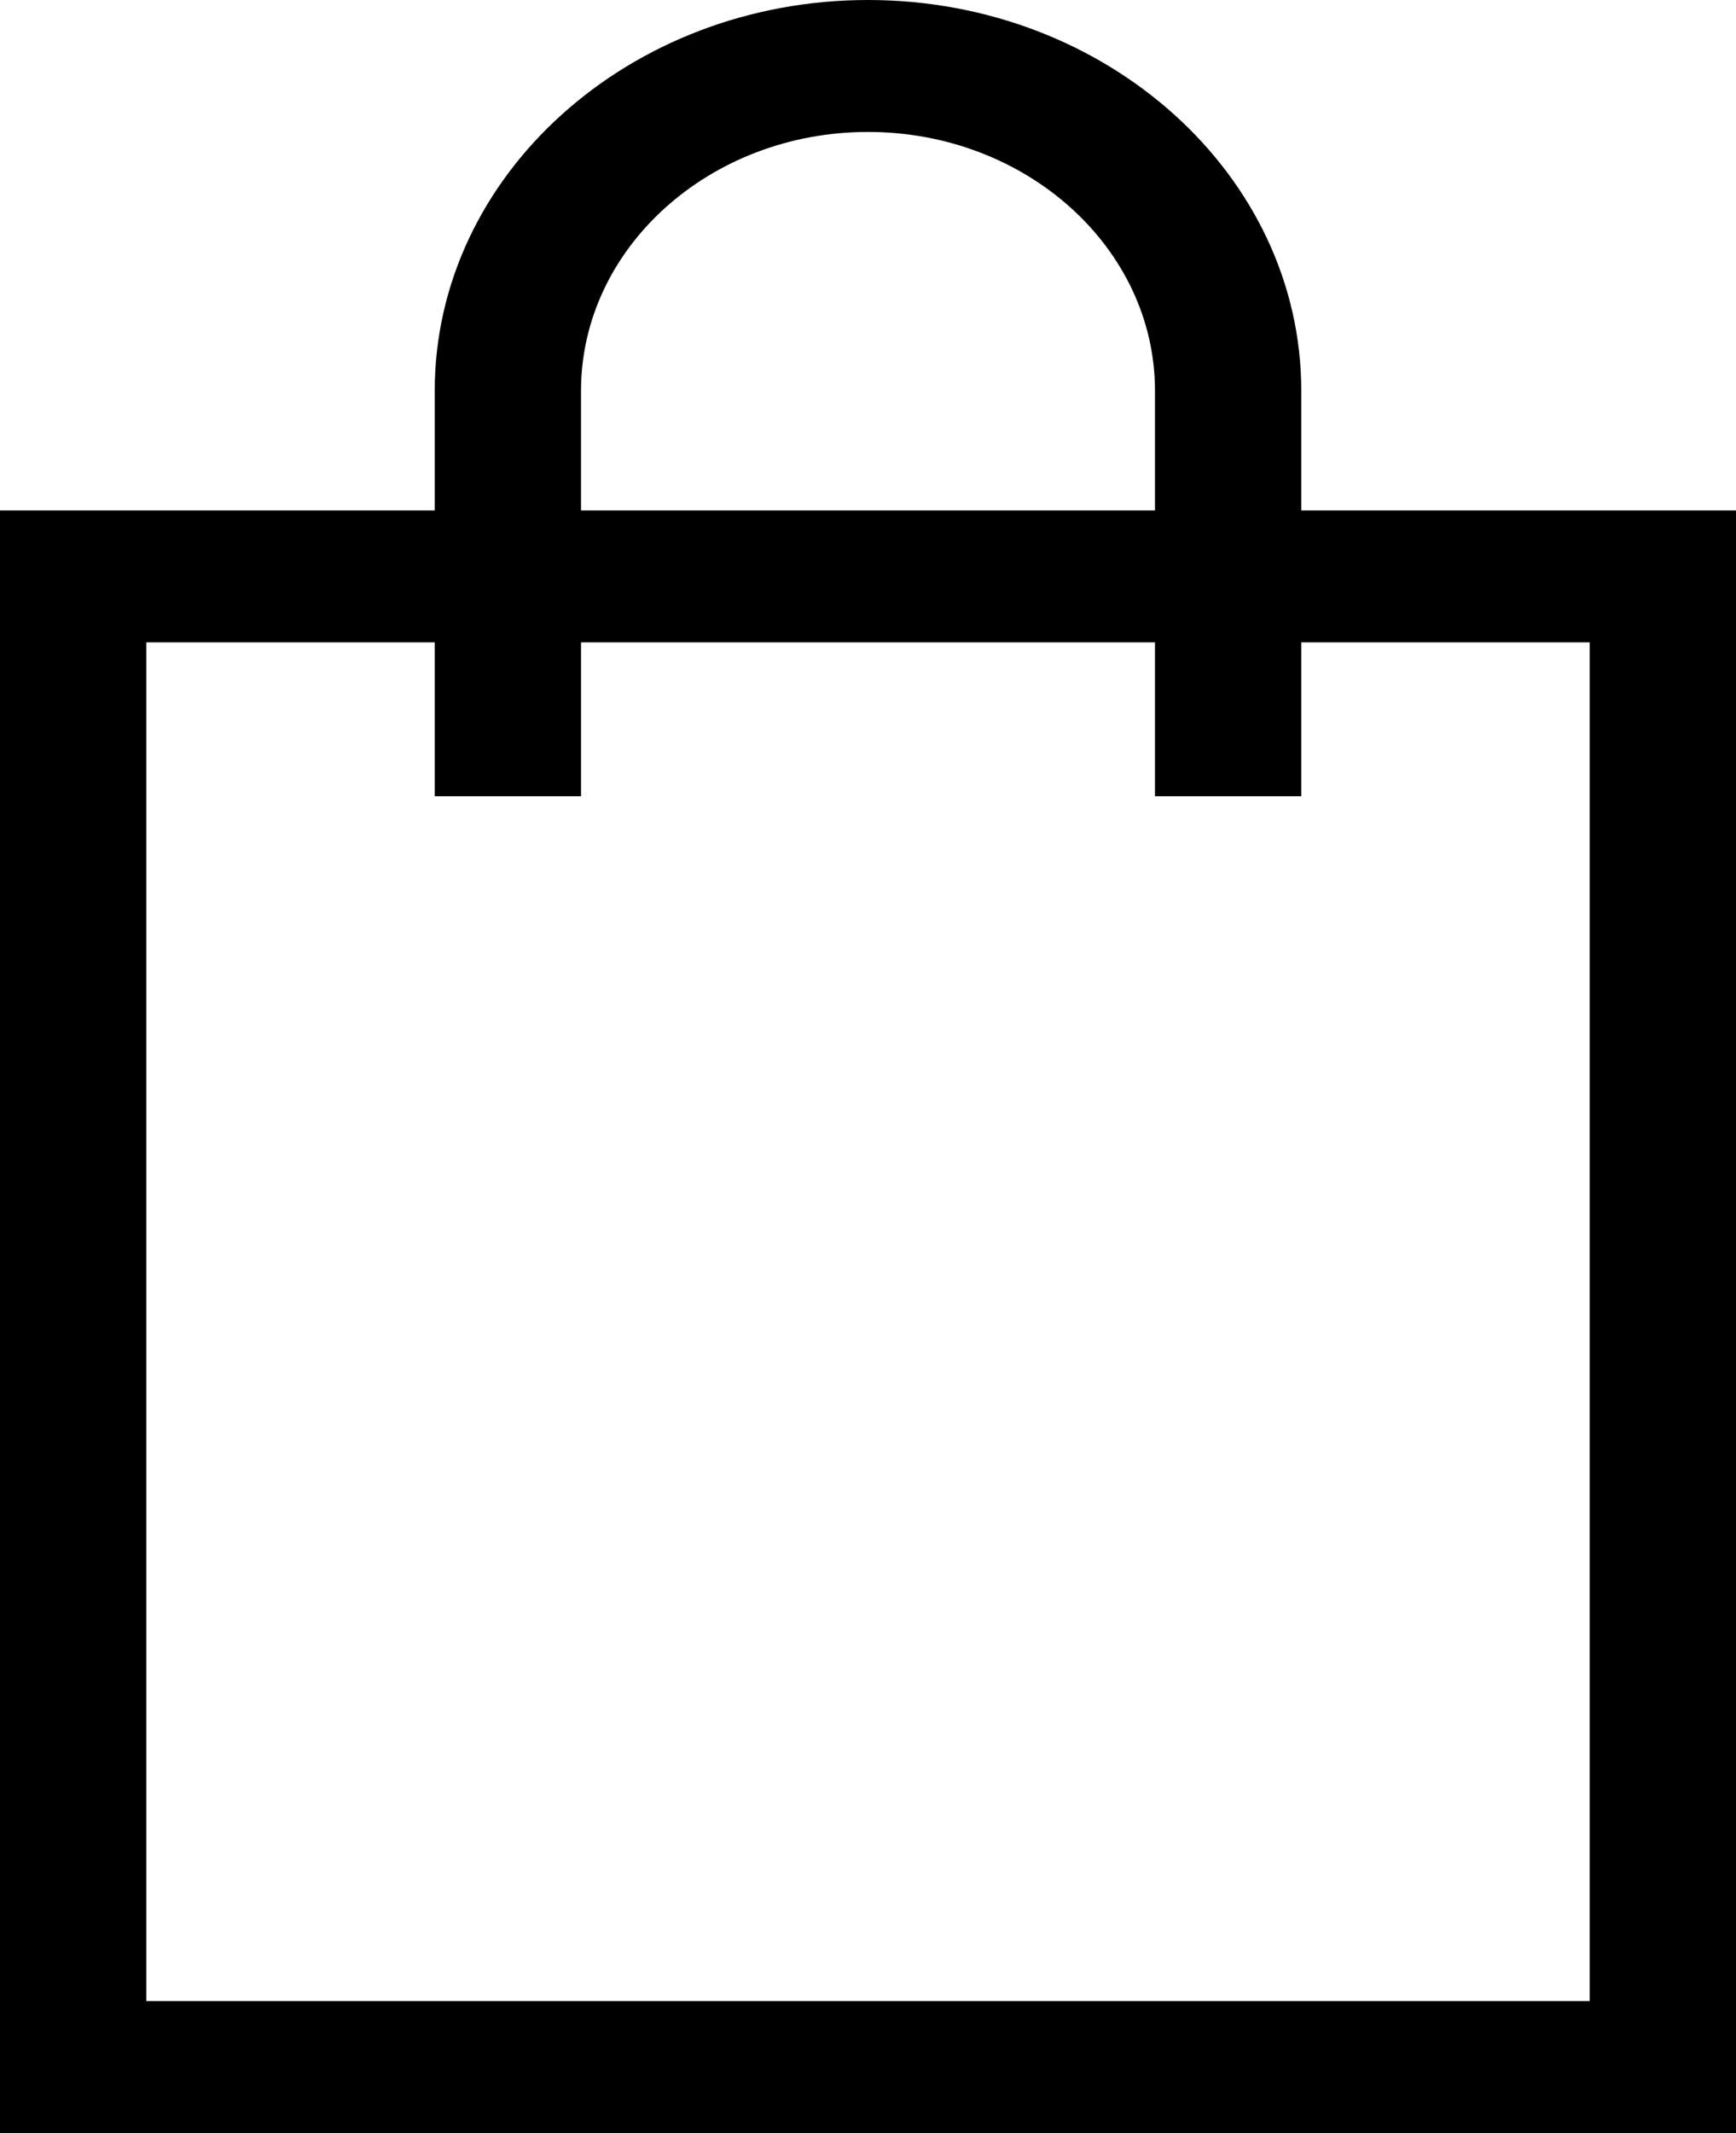 <?xml version="1.0" encoding="UTF-8" standalone="no"?>
<!-- Generator: Adobe Illustrator 19.0.0, SVG Export Plug-In . SVG Version: 6.00 Build 0)  -->

<svg
   version="1.1"
   id="Layer_1"
   x="0px"
   y="0px"
   viewBox="0 0 356 437.185"
   xml:space="preserve"
   sodipodi:docname="basket.svg"
   inkscape:version="1.1.1 (eb90963e84, 2021-10-02)"
   width="356"
   height="437.185"
   xmlns:inkscape="http://www.inkscape.org/namespaces/inkscape"
   xmlns:sodipodi="http://sodipodi.sourceforge.net/DTD/sodipodi-0.dtd"
   xmlns="http://www.w3.org/2000/svg"
   xmlns:svg="http://www.w3.org/2000/svg"><defs
   id="defs37" /><sodipodi:namedview
   id="namedview35"
   pagecolor="#ffffff"
   bordercolor="#666666"
   borderopacity="1.0"
   inkscape:pageshadow="2"
   inkscape:pageopacity="0.0"
   inkscape:pagecheckerboard="0"
   showgrid="false"
   inkscape:zoom="1.7216495"
   inkscape:cx="91.772455"
   inkscape:cy="253.24551"
   inkscape:window-width="1920"
   inkscape:window-height="1013"
   inkscape:window-x="0"
   inkscape:window-y="30"
   inkscape:window-maximized="1"
   inkscape:current-layer="Layer_1"
   fit-margin-top="0"
   fit-margin-left="0"
   fit-margin-right="0"
   fit-margin-bottom="0" />
<path
   d="M 266.85,104.609 V 80.09 C 266.85,35.928 226.992,0 178,0 129.008,0 89.15,35.928 89.15,80.09 v 24.518 H 0 V 437.185 H 356 V 104.609 Z M 119.15,80.09 c 0,-29.251 26.4,-53.048 58.85,-53.048 32.45,0 58.85,23.797 58.85,53.048 v 24.518 H 119.15 Z M 326,410.142 H 30 V 131.651 h 59.15 v 31.549 h 30 v -31.549 h 117.7 v 31.549 h 30 V 131.651 H 326 Z"
   id="path2"
   style="stroke-width:0.949" />
<g
   id="g4"
   transform="translate(-64.5)">
</g>
<g
   id="g6"
   transform="translate(-64.5)">
</g>
<g
   id="g8"
   transform="translate(-64.5)">
</g>
<g
   id="g10"
   transform="translate(-64.5)">
</g>
<g
   id="g12"
   transform="translate(-64.5)">
</g>
<g
   id="g14"
   transform="translate(-64.5)">
</g>
<g
   id="g16"
   transform="translate(-64.5)">
</g>
<g
   id="g18"
   transform="translate(-64.5)">
</g>
<g
   id="g20"
   transform="translate(-64.5)">
</g>
<g
   id="g22"
   transform="translate(-64.5)">
</g>
<g
   id="g24"
   transform="translate(-64.5)">
</g>
<g
   id="g26"
   transform="translate(-64.5)">
</g>
<g
   id="g28"
   transform="translate(-64.5)">
</g>
<g
   id="g30"
   transform="translate(-64.5)">
</g>
<g
   id="g32"
   transform="translate(-64.5)">
</g>
</svg>
